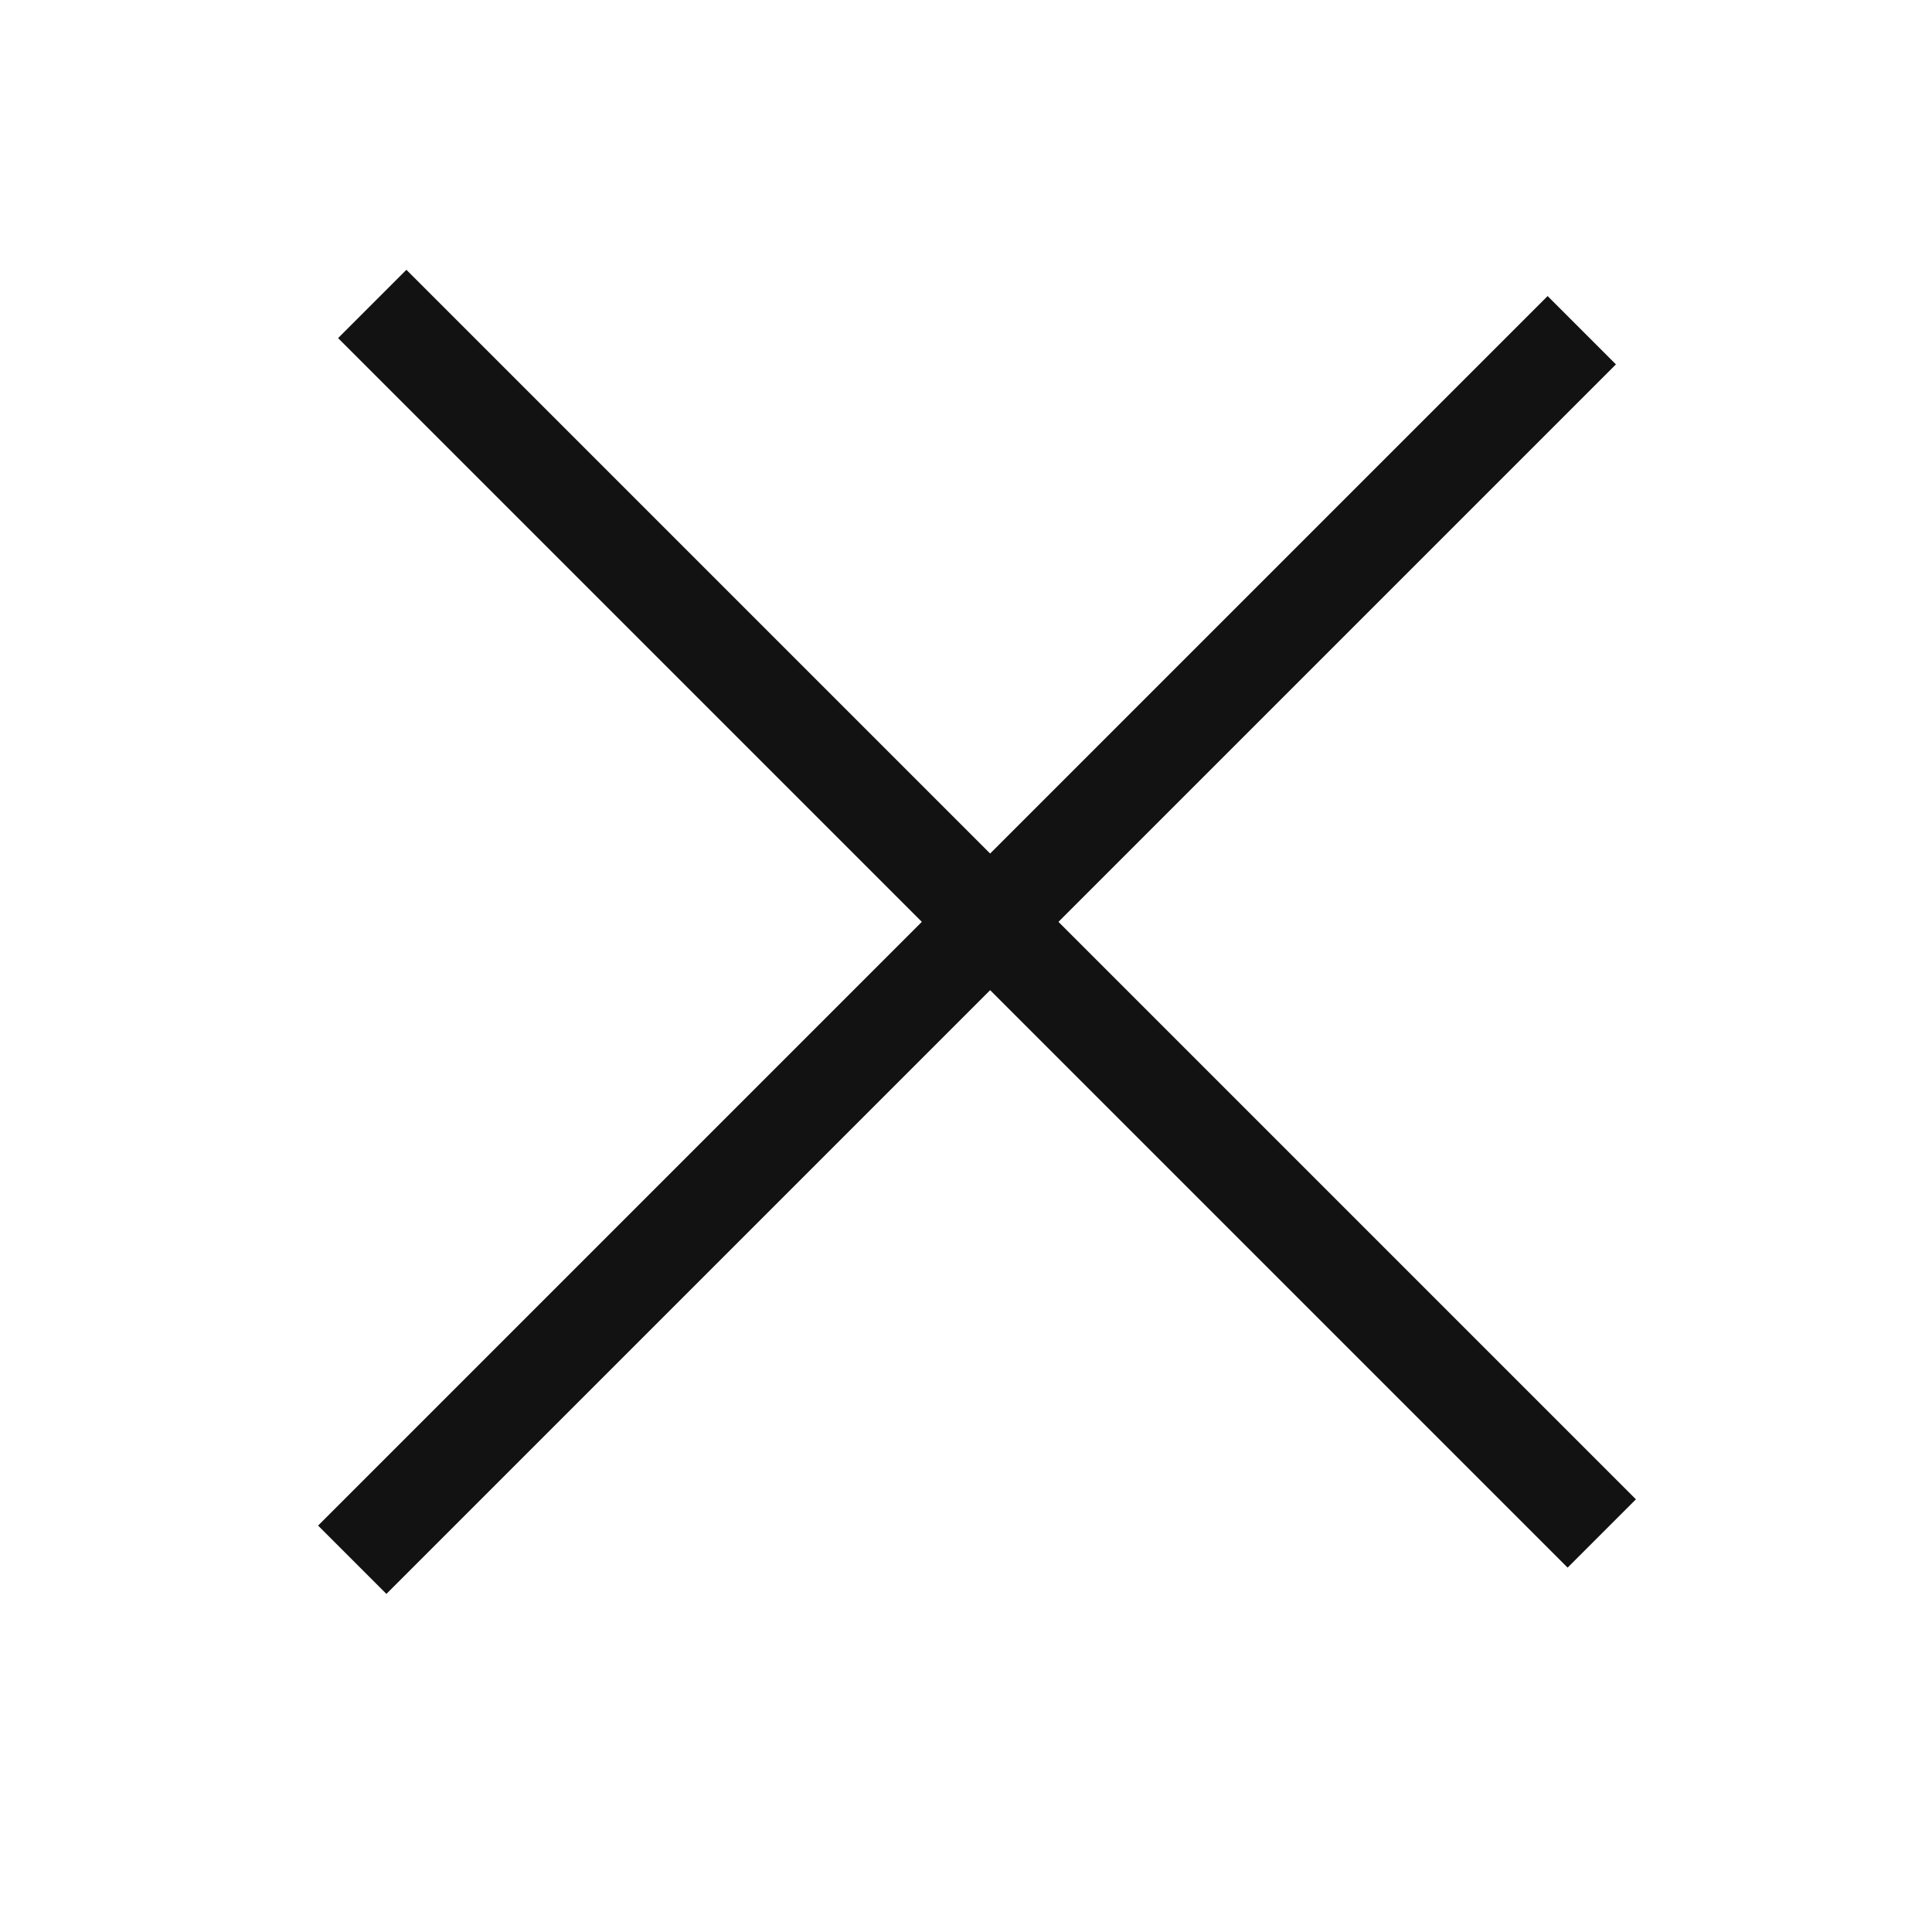 <svg width="40" height="40" viewBox="0 0 40 40" fill="none" xmlns="http://www.w3.org/2000/svg">
<line x1="7.293" y1="32.293" x2="32.749" y2="6.837" stroke="#121212" stroke-width="2"/>
<line x1="7.707" y1="6.293" x2="33.163" y2="31.749" stroke="#121212" stroke-width="2"/>
</svg>
